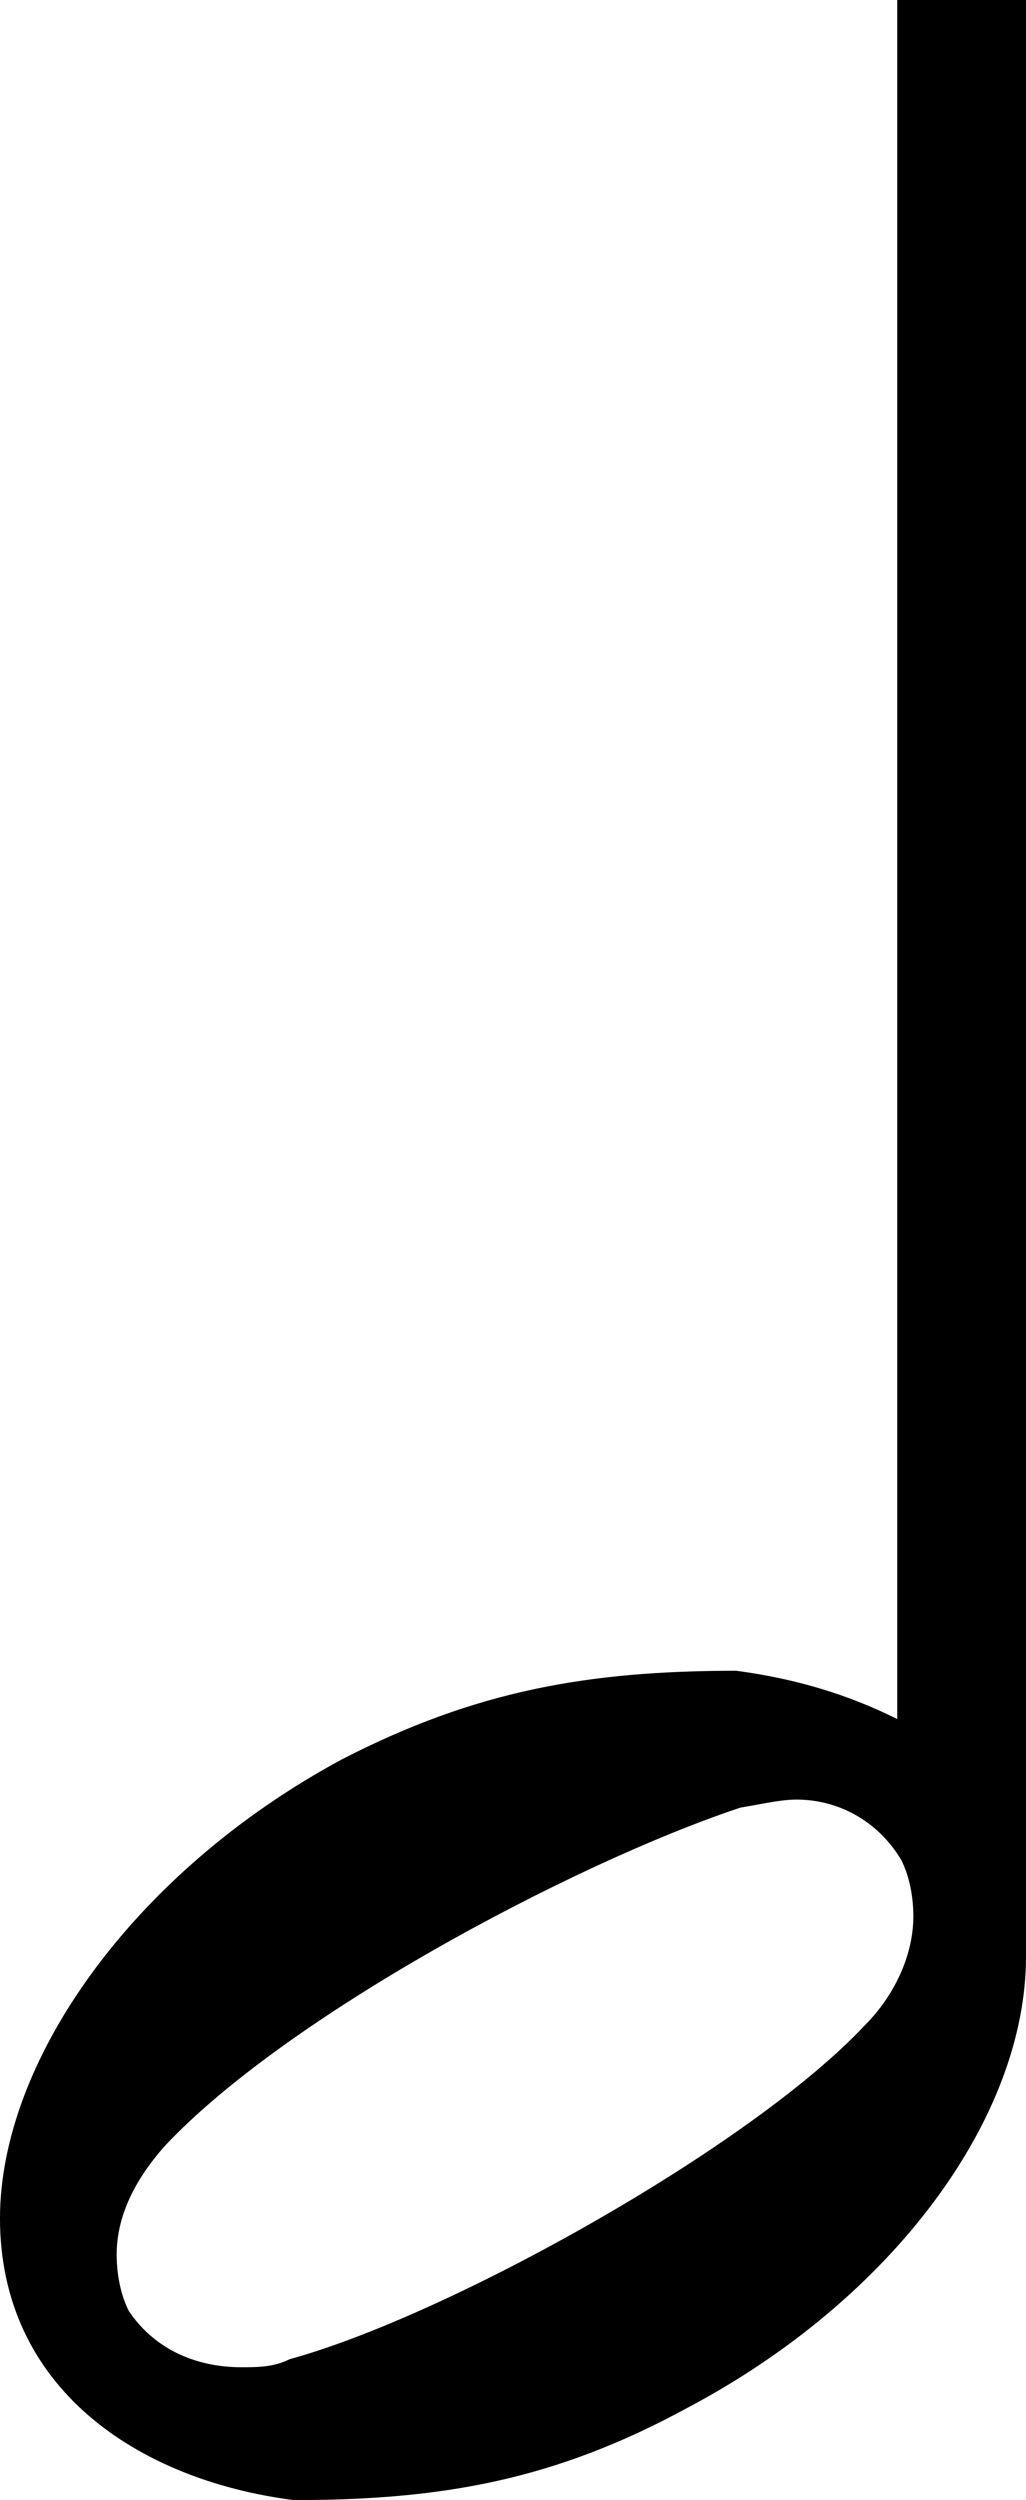 <svg xmlns="http://www.w3.org/2000/svg" viewBox="20 -564 255 621">
  <path d="M204 115C210 116 214 117 218 117C228 117 238 112 244 102C246 98 247 93 247 88C247 78 242 68 235 61C207 31 132 -11 92 -22C88 -24 84 -24 80 -24C68 -24 58 -19 52 -10C50 -6 49 -1 49 4C49 13 53 22 61 31C91 63 162 101 204 115ZM275 564H243V137C231 143 218 147 203 149C166 149 138 144 105 127C53 99 20 52 20 13C20 -29 54 -52 93 -57C130 -57 158 -52 191 -34C242 -7 275 38 275 78Z" transform="scale(1, -1)"/>
</svg>